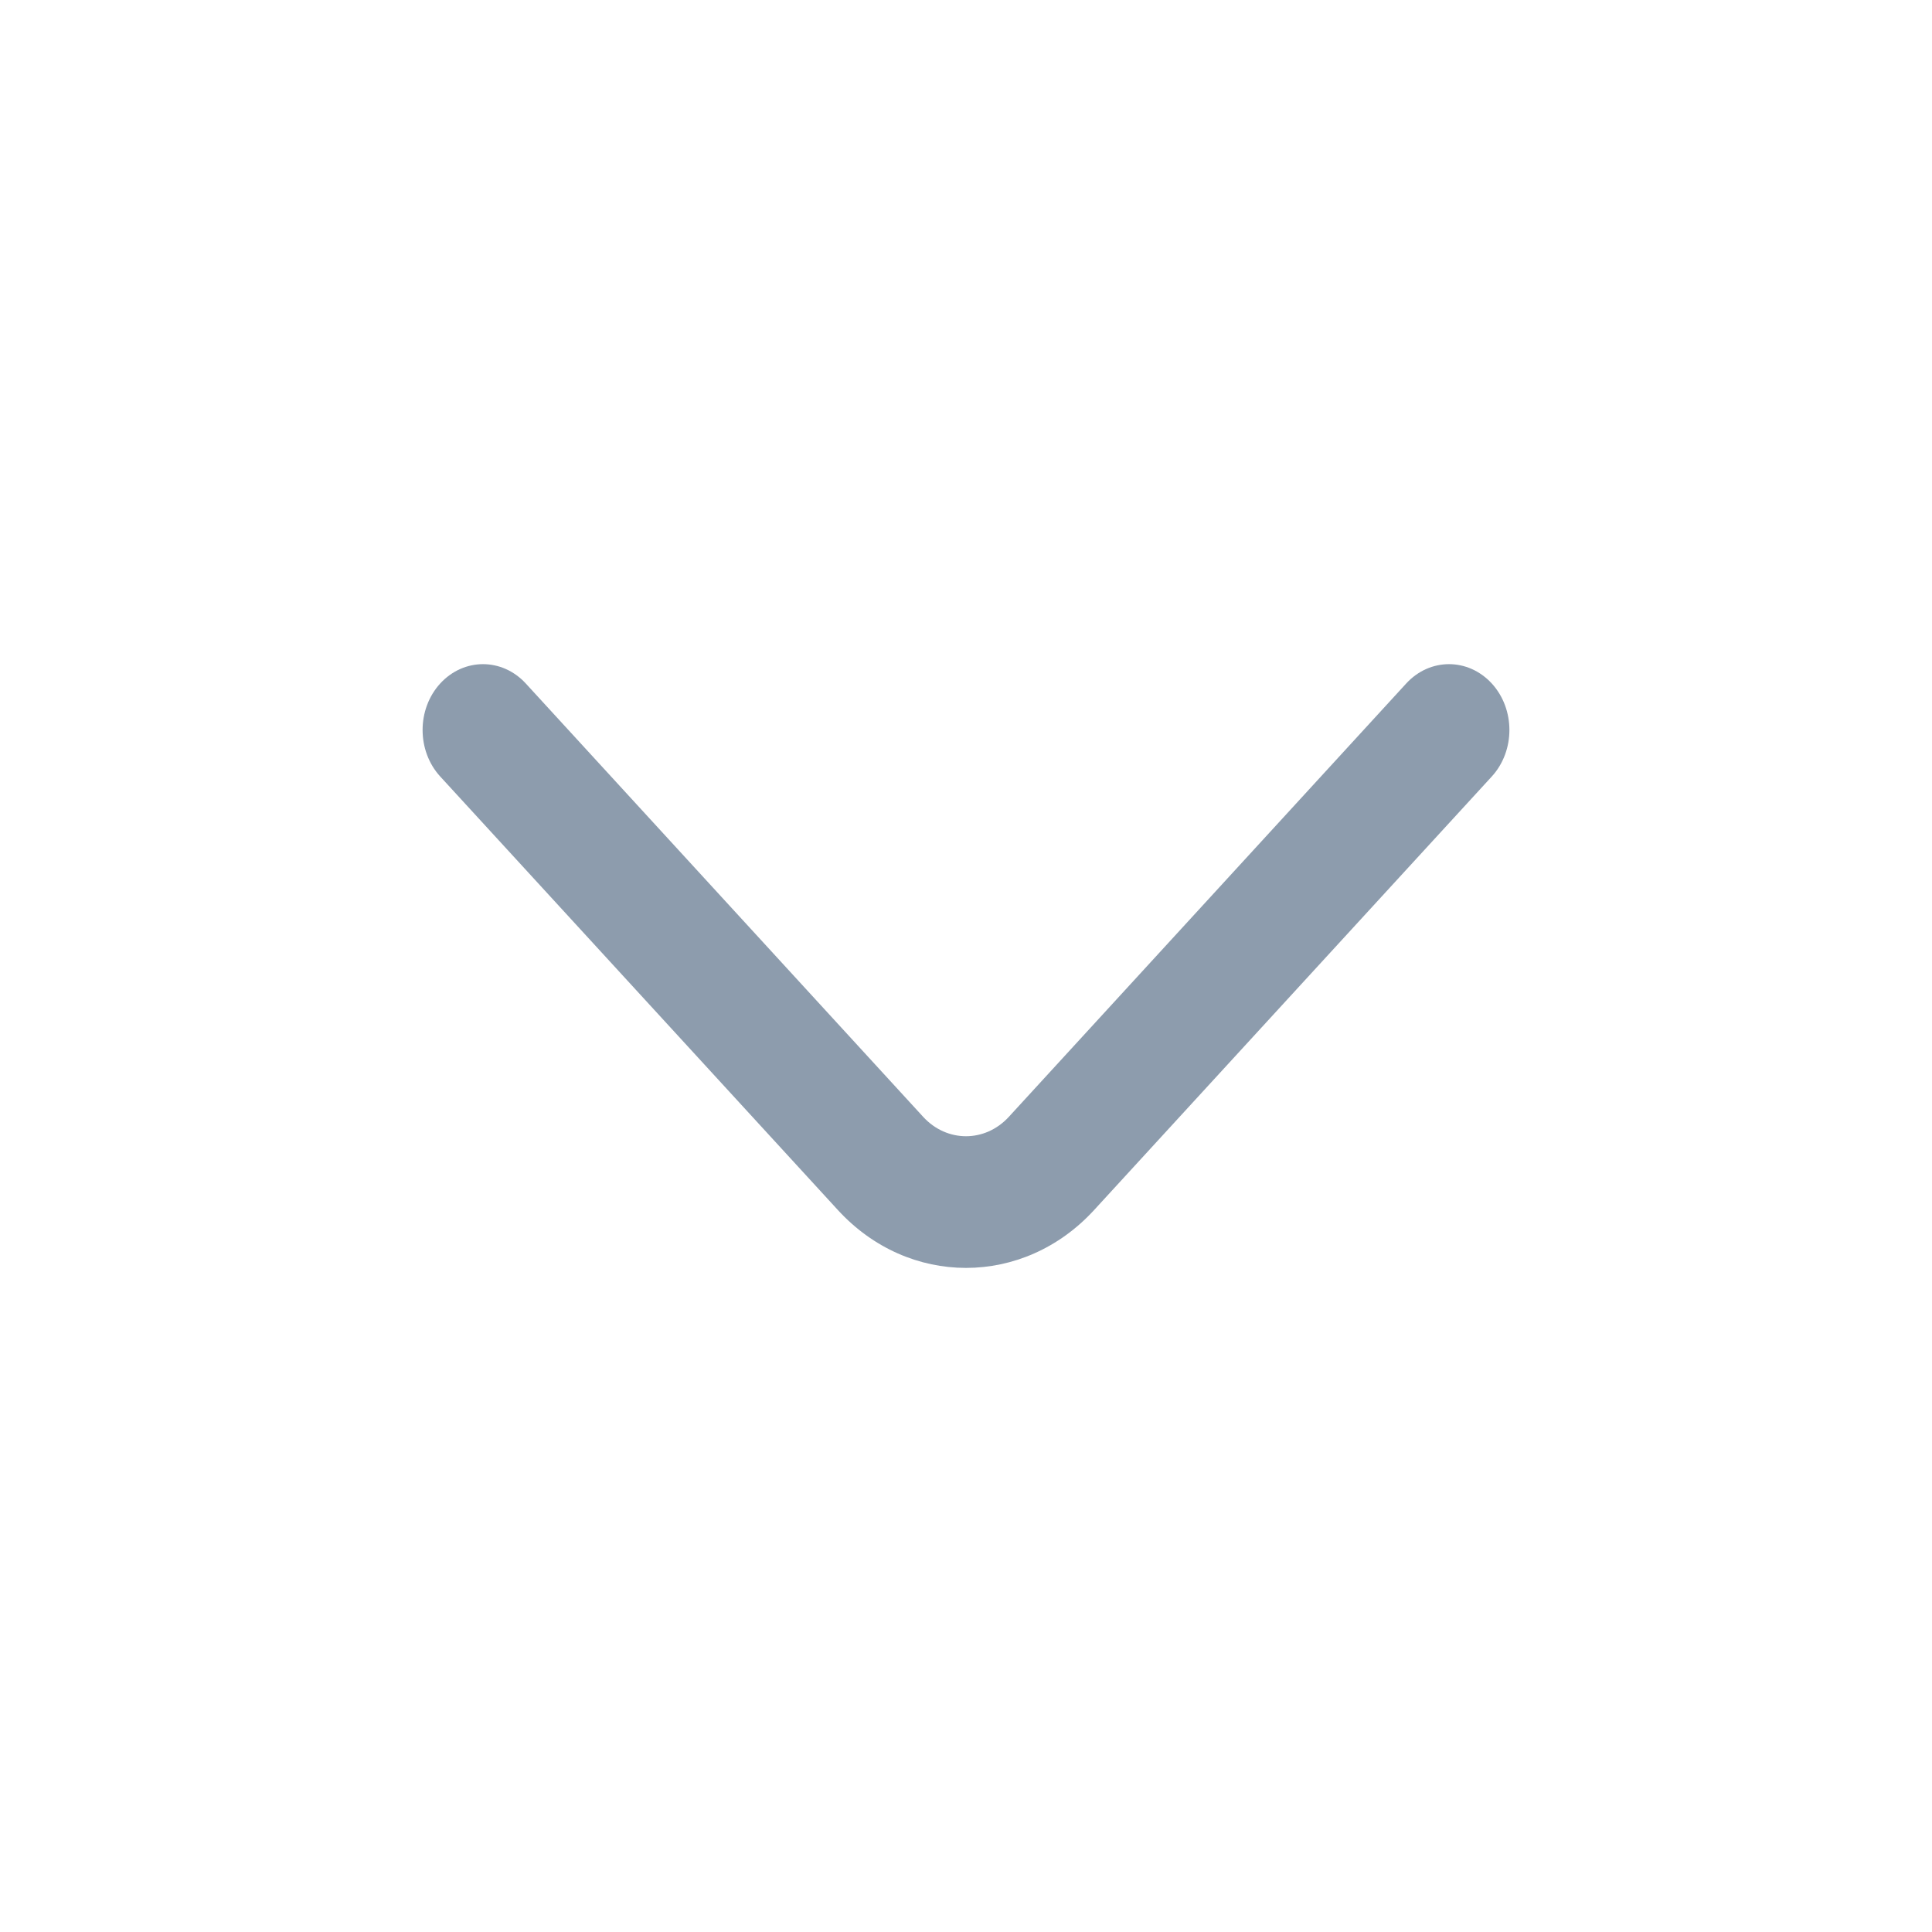 <svg width="16" height="16" viewBox="0 0 16 16" fill="none" xmlns="http://www.w3.org/2000/svg">
<path fill-rule="evenodd" clip-rule="evenodd" d="M3.646 5.66C3.842 5.447 4.158 5.447 4.354 5.66L7.646 9.25C7.842 9.463 8.158 9.463 8.354 9.25L11.646 5.66C11.842 5.447 12.158 5.447 12.354 5.66C12.549 5.873 12.549 6.218 12.354 6.431L9.061 10.021C8.475 10.66 7.525 10.66 6.939 10.021L3.646 6.431C3.451 6.218 3.451 5.873 3.646 5.66Z" fill="#8D9CAD"/>
</svg>

